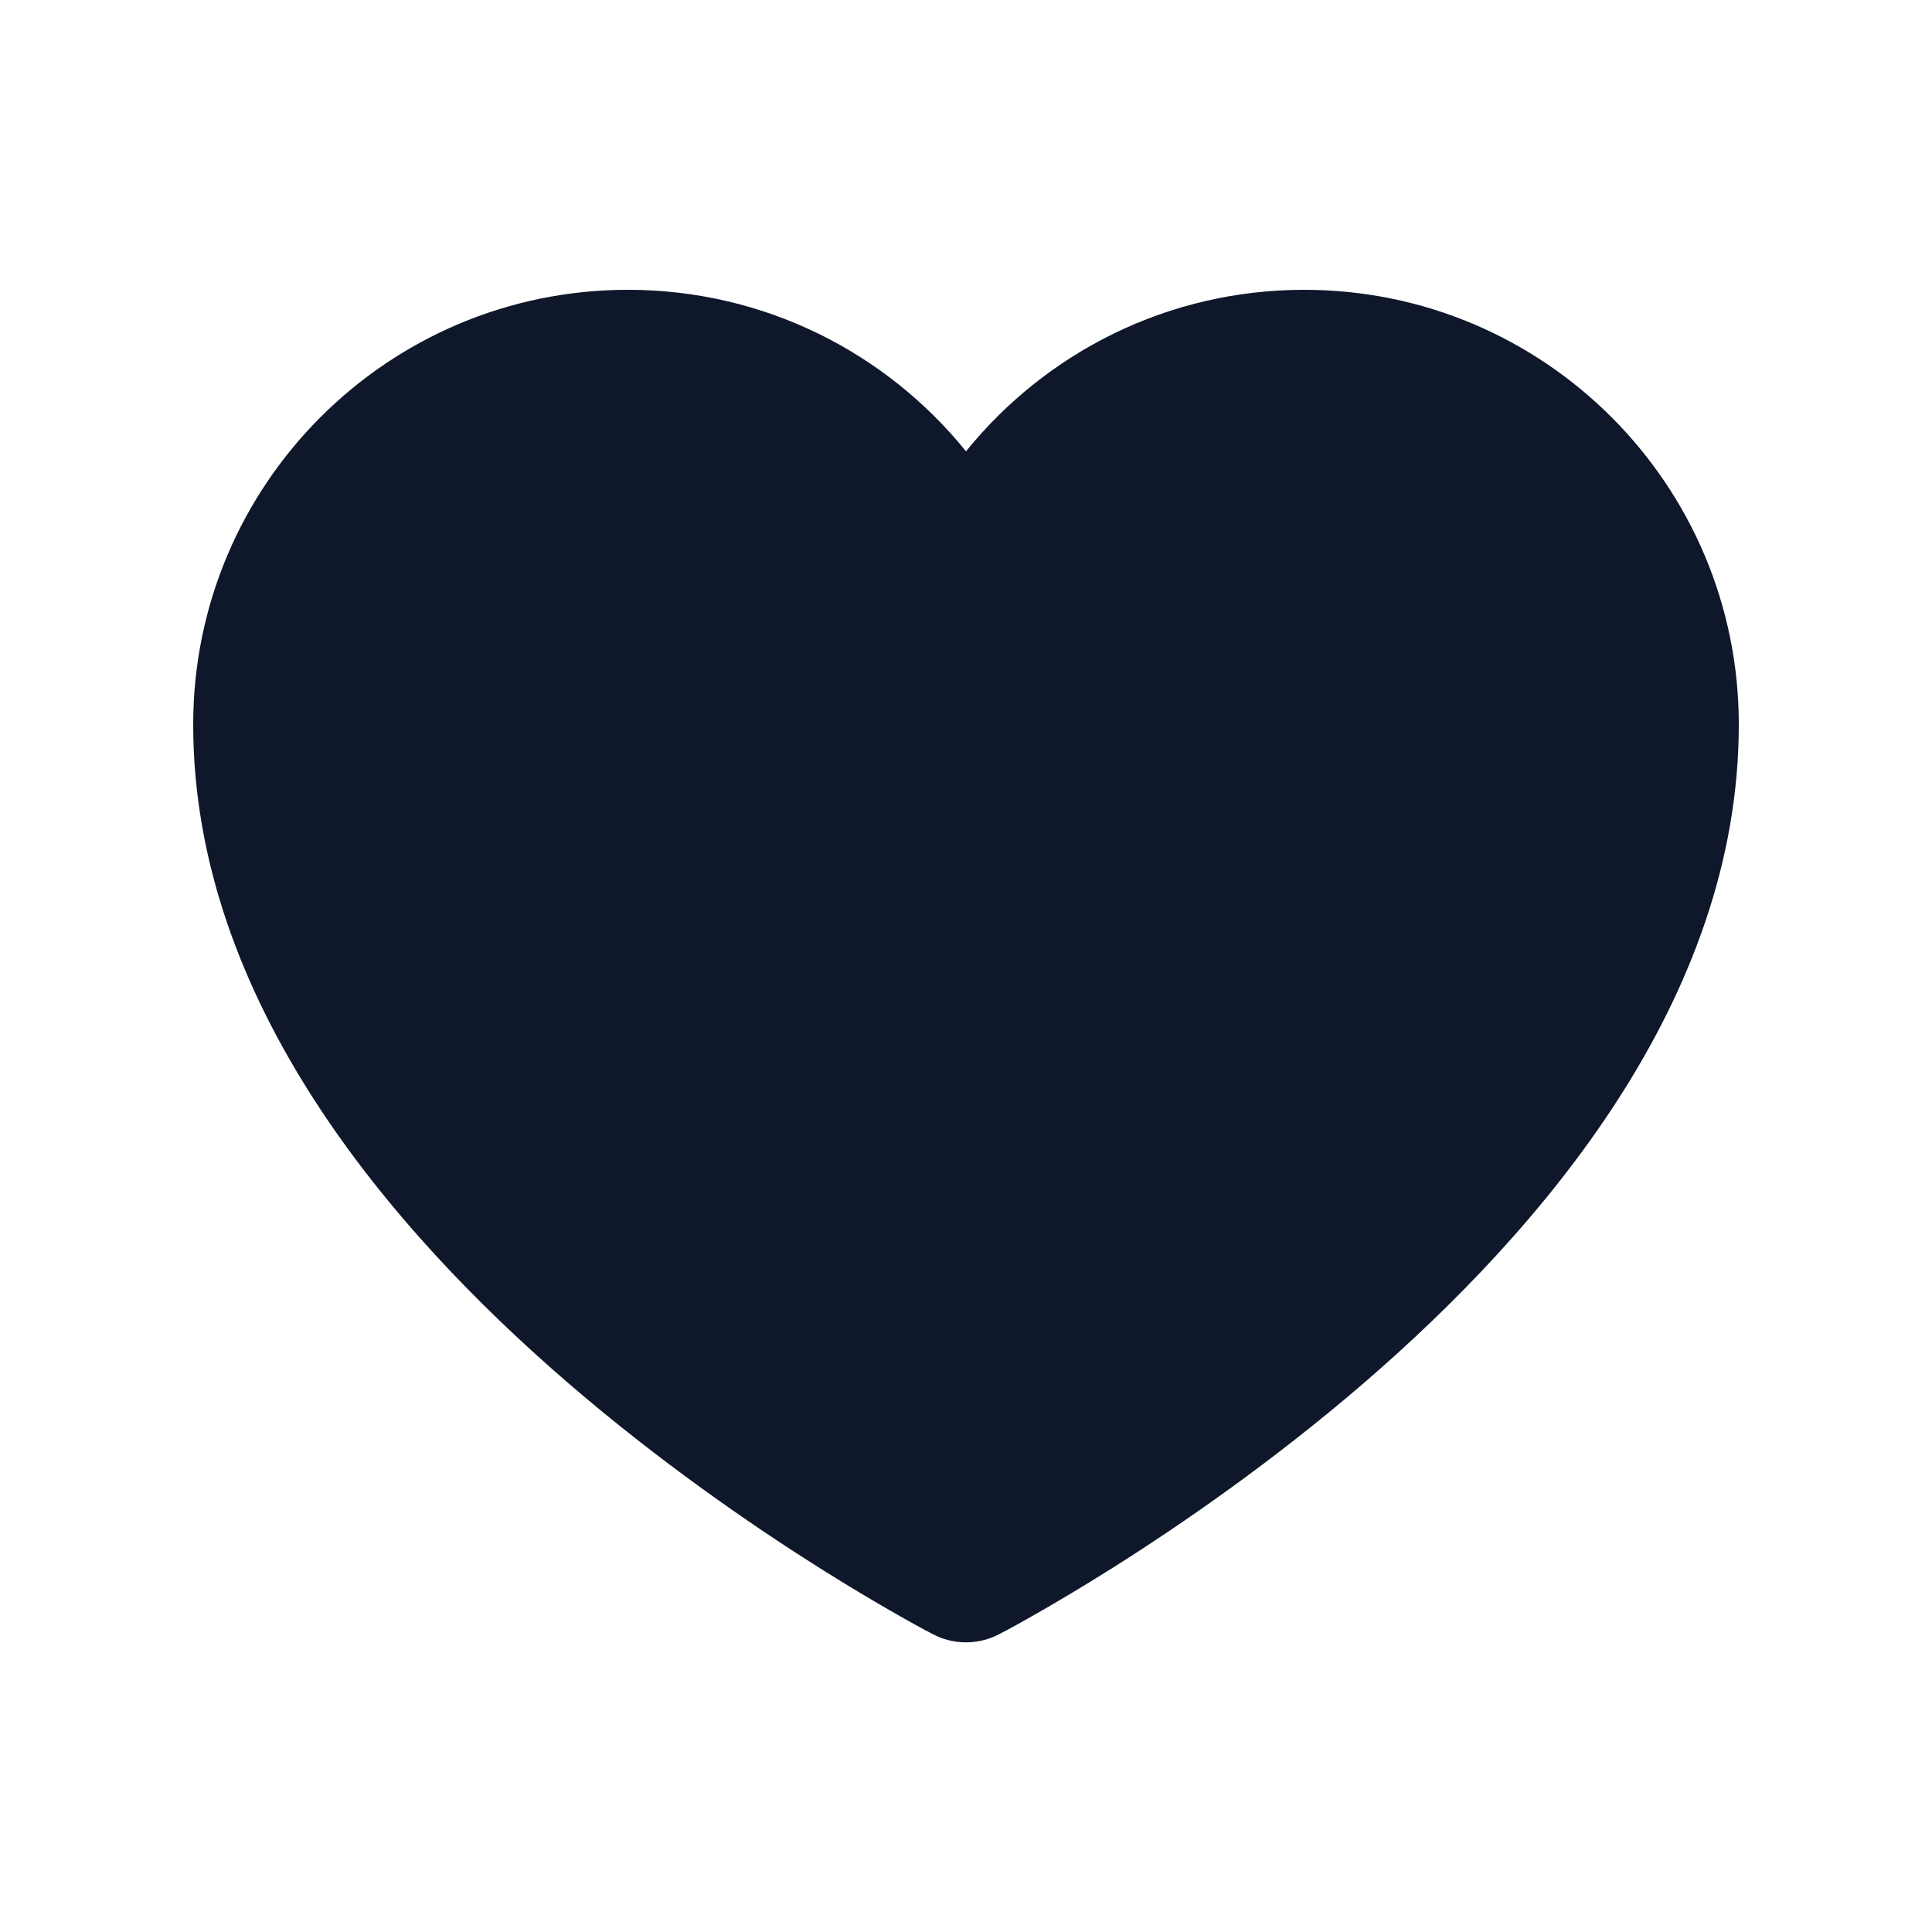 <svg width="20" height="20" viewBox="0 0 20 20" fill="none" xmlns="http://www.w3.org/2000/svg">
<path d="M9.653 16.915L9.648 16.912L9.629 16.902C9.613 16.894 9.591 16.882 9.562 16.867C9.505 16.836 9.423 16.791 9.319 16.732C9.112 16.615 8.818 16.442 8.467 16.221C7.766 15.778 6.827 15.131 5.885 14.32C4.044 12.733 2 10.352 2 7.5C2 5.015 4.015 3 6.5 3C7.914 3 9.175 3.652 10 4.672C10.825 3.652 12.086 3 13.5 3C15.985 3 18 5.015 18 7.5C18 10.352 15.956 12.733 14.115 14.32C13.173 15.131 12.234 15.778 11.533 16.221C11.182 16.442 10.888 16.615 10.681 16.732C10.577 16.791 10.495 16.836 10.438 16.867C10.409 16.882 10.387 16.894 10.371 16.902L10.352 16.912L10.347 16.915L10.345 16.916C10.13 17.03 9.87 17.03 9.655 16.916L9.653 16.915Z" fill="#0F172A"/>
</svg>
